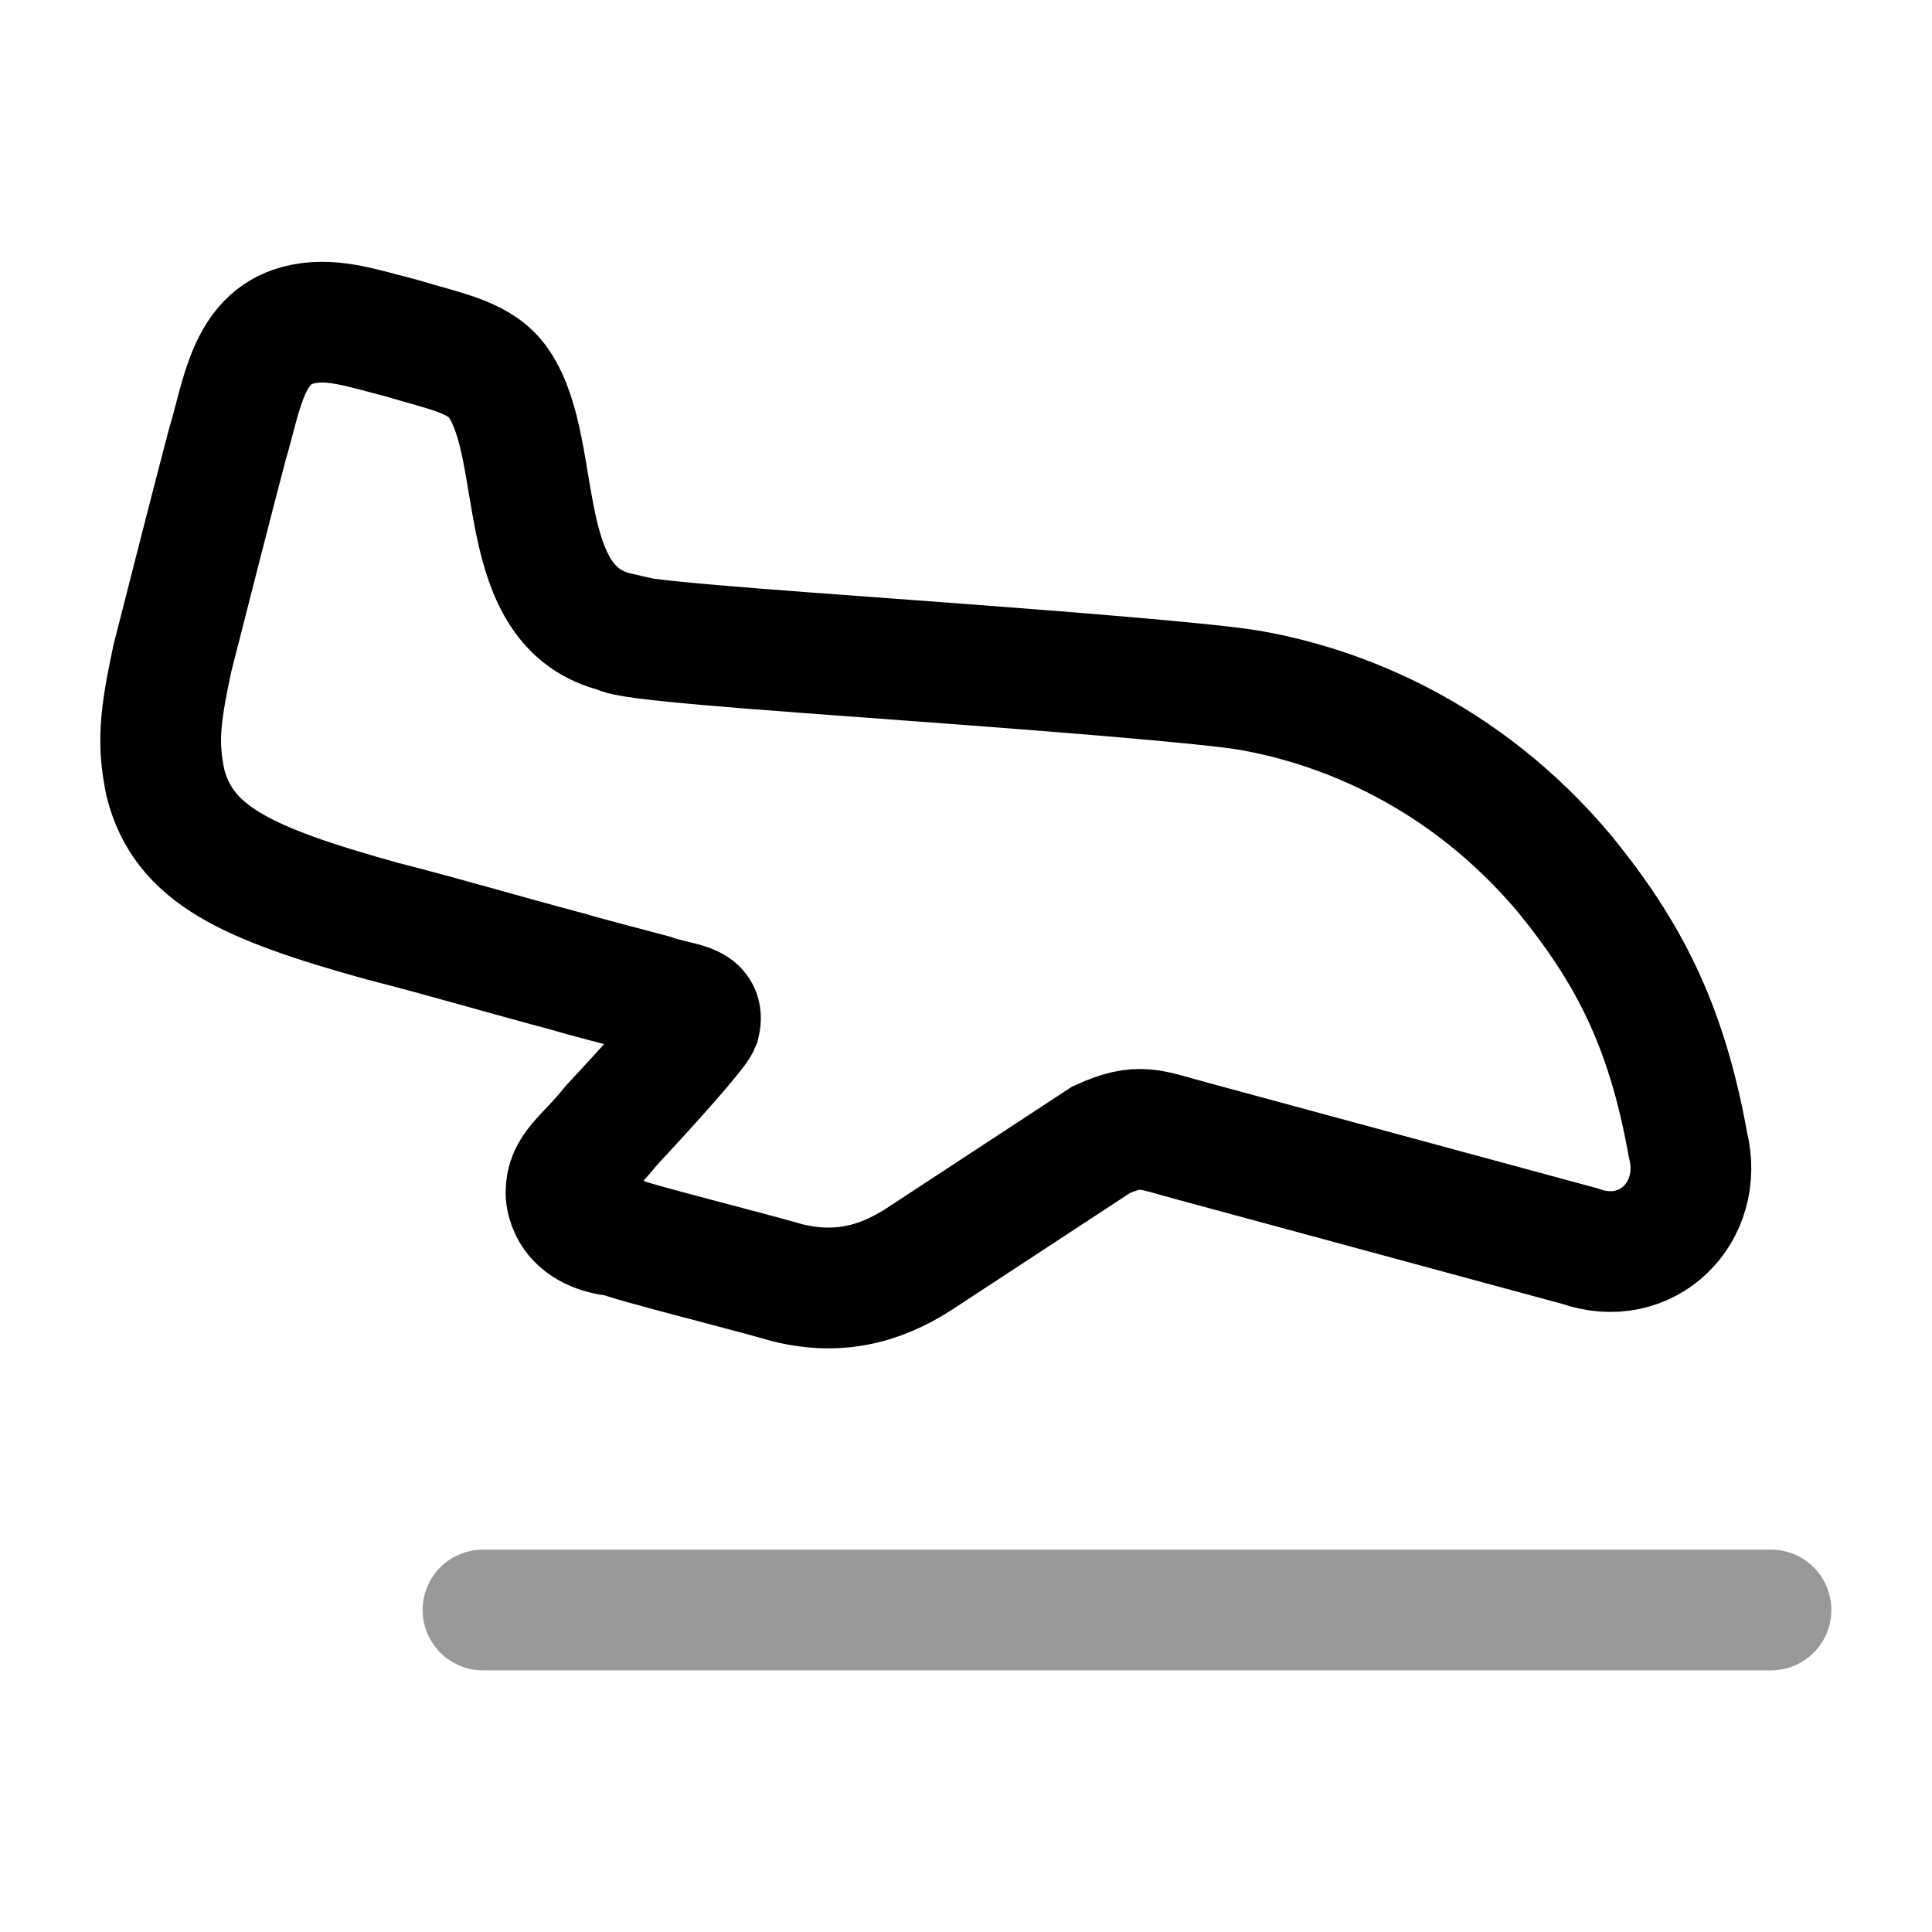 <svg width="24" height="24" viewBox="0 0 24 24" fill="none" xmlns="http://www.w3.org/2000/svg">
<path opacity="0.4" d="M6 20H22" stroke="currentColor" stroke-width="1.5" stroke-linecap="round" stroke-linejoin="round"/>
<path d="M3.695 4.042C3.077 4.21 3.005 4.918 2.825 5.518C2.675 6.082 2.357 7.33 2.14 8.183C1.979 8.938 1.957 9.238 2.053 9.718C2.279 10.618 3.059 10.972 4.739 11.44C5.584 11.656 6.179 11.837 7.079 12.077C7.234 12.126 7.714 12.248 8.099 12.352C8.459 12.478 8.759 12.442 8.692 12.718C8.645 12.828 8.101 13.438 7.597 13.978C7.259 14.398 7.031 14.5 7.031 14.818C7.031 14.818 7.019 15.298 7.692 15.358C7.799 15.418 9.239 15.778 9.779 15.934C10.499 16.114 11.039 15.898 11.483 15.598L13.679 14.158C14.159 13.942 14.279 14.033 14.819 14.177L19.619 15.478C20.459 15.778 21.179 15.058 20.968 14.218C20.699 12.718 20.219 11.818 19.439 10.858C18.179 9.358 16.643 8.773 15.539 8.578C15.035 8.489 13.142 8.339 11.339 8.206C9.491 8.069 7.74 7.949 7.679 7.858C6.359 7.558 6.767 5.62 6.203 4.774C5.979 4.438 5.579 4.378 4.979 4.198C4.471 4.068 4.094 3.933 3.695 4.042Z" stroke="currentColor" stroke-width="1.5" stroke-linecap="round"/>
</svg>
